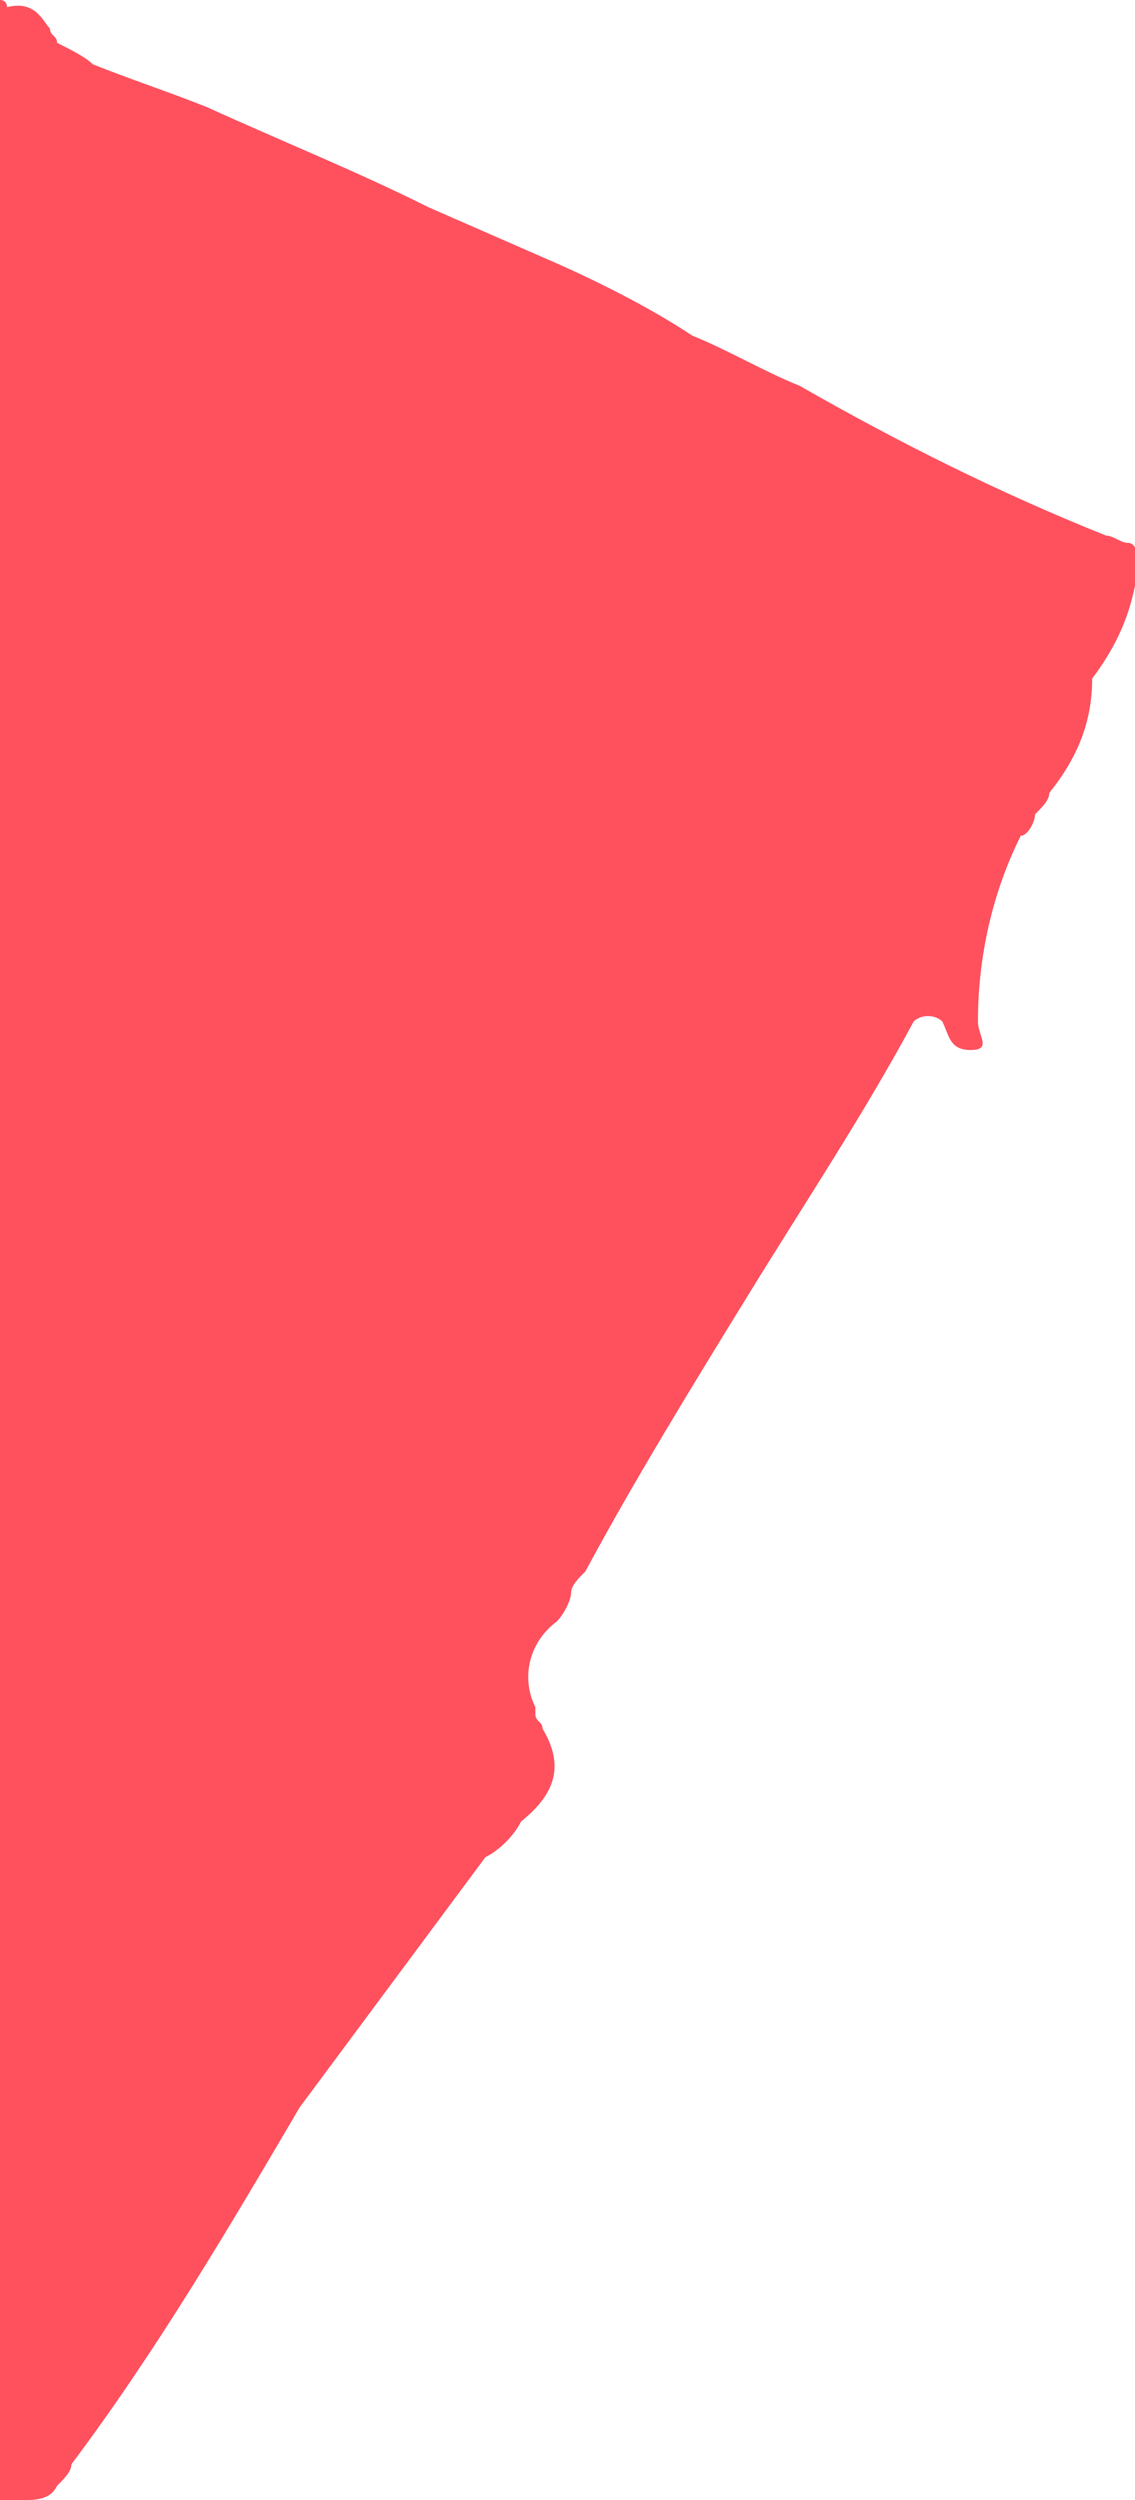 <?xml version="1.0" encoding="utf-8"?>
<!-- Generator: Adobe Illustrator 25.4.1, SVG Export Plug-In . SVG Version: 6.00 Build 0)  -->
<svg version="1.1" id="Layer_1" xmlns="http://www.w3.org/2000/svg" xmlns:xlink="http://www.w3.org/1999/xlink" x="0px" y="0px"
	 viewBox="0 0 15.9 35" style="enable-background:new 0 0 15.9 35;" xml:space="preserve">
<style type="text/css">
	.st0{fill:#FF505E;}
</style>
<path class="st0" d="M15.8,7.6c-0.1,0-0.2-0.1-0.3-0.1c-1.5-0.6-2.9-1.3-4.3-2.1c-0.5-0.2-1-0.5-1.5-0.7C9.1,4.3,8.3,3.9,7.6,3.6
	L6,2.9C5,2.4,4,2,2.9,1.5C2.4,1.3,1.8,1.1,1.3,0.9C1.2,0.8,1,0.7,0.8,0.6c0-0.1-0.1-0.1-0.1-0.2C0.6,0.3,0.5,0,0.1,0.1
	C0.1,0.1,0.1,0,0,0l0,0v35h0.3c0.2,0,0.4,0,0.5-0.2C0.9,34.7,1,34.6,1,34.5c1.2-1.6,2.2-3.3,3.2-5L6.8,26c0.2-0.1,0.4-0.3,0.5-0.5
	c0.5-0.4,0.6-0.8,0.3-1.3c0-0.1-0.1-0.1-0.1-0.2c0,0,0,0,0-0.1c-0.2-0.4-0.1-0.9,0.3-1.2c0.1-0.1,0.2-0.3,0.2-0.4
	C8,22.2,8.1,22.1,8.2,22c0.7-1.3,1.5-2.6,2.3-3.9s1.6-2.5,2.3-3.8c0.1-0.1,0.3-0.1,0.4,0c0.1,0.2,0.1,0.4,0.4,0.4s0.1-0.2,0.1-0.4
	c0-0.9,0.2-1.8,0.6-2.6c0.1,0,0.2-0.2,0.2-0.3c0.1-0.1,0.2-0.2,0.2-0.3c0.4-0.5,0.6-1,0.6-1.6c0.3-0.4,0.5-0.8,0.6-1.3
	c0-0.1,0.1-0.3,0.1-0.4l0,0C15.9,7.7,15.9,7.6,15.8,7.6z"/>
</svg>
